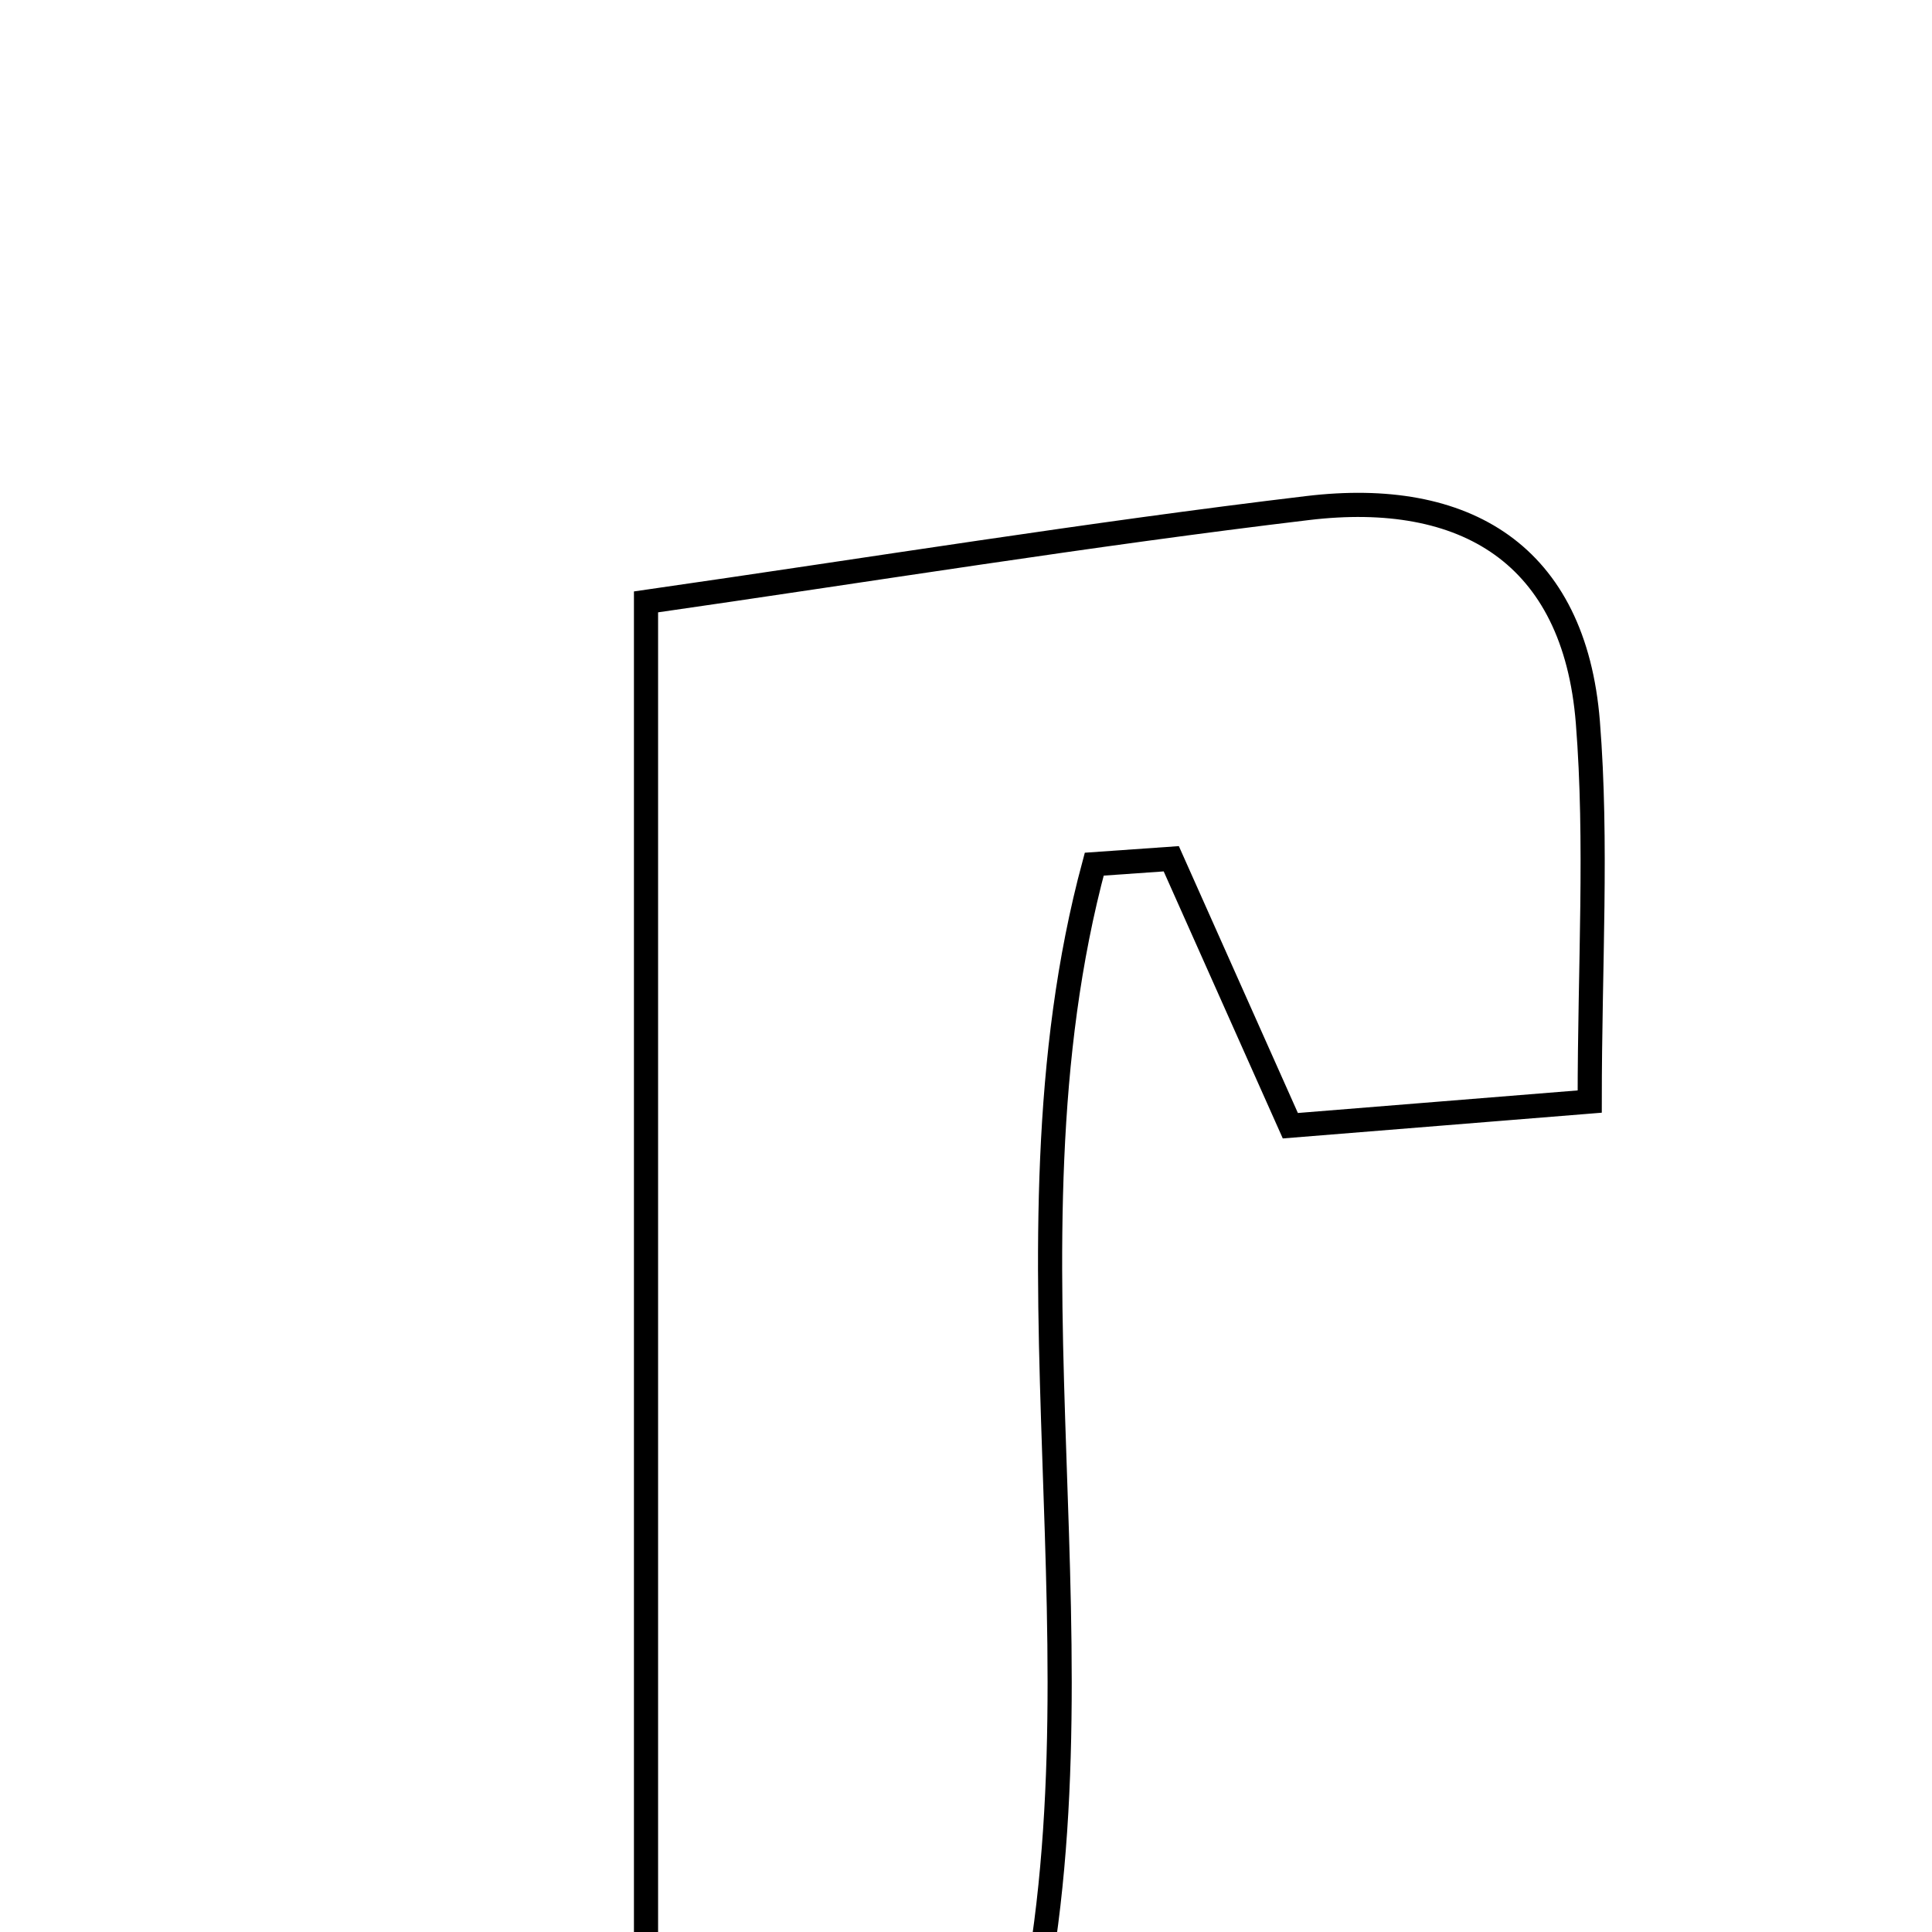 <svg xmlns="http://www.w3.org/2000/svg" viewBox="0.0 0.0 24.0 24.0" height="200px" width="200px"><path fill="none" stroke="black" stroke-width=".3" stroke-opacity="1.0"  filling="0" d="M16.246 6.311 C18.198 6.078 19.558 6.881 19.725 8.972 C19.844 10.472 19.748 11.988 19.748 13.684 C18.278 13.803 17.162 13.892 16.029 13.984 C15.496 12.788 15.023 11.729 14.55 10.668 C14.231 10.691 13.912 10.713 13.593 10.735 C12.299 15.537 13.861 20.672 12.708 25.472 C11.116 25.472 9.714 25.472 8.025 25.472 C8.025 19.392 8.025 13.424 8.025 7.477 C10.829 7.074 13.531 6.635 16.246 6.311"></path></svg>